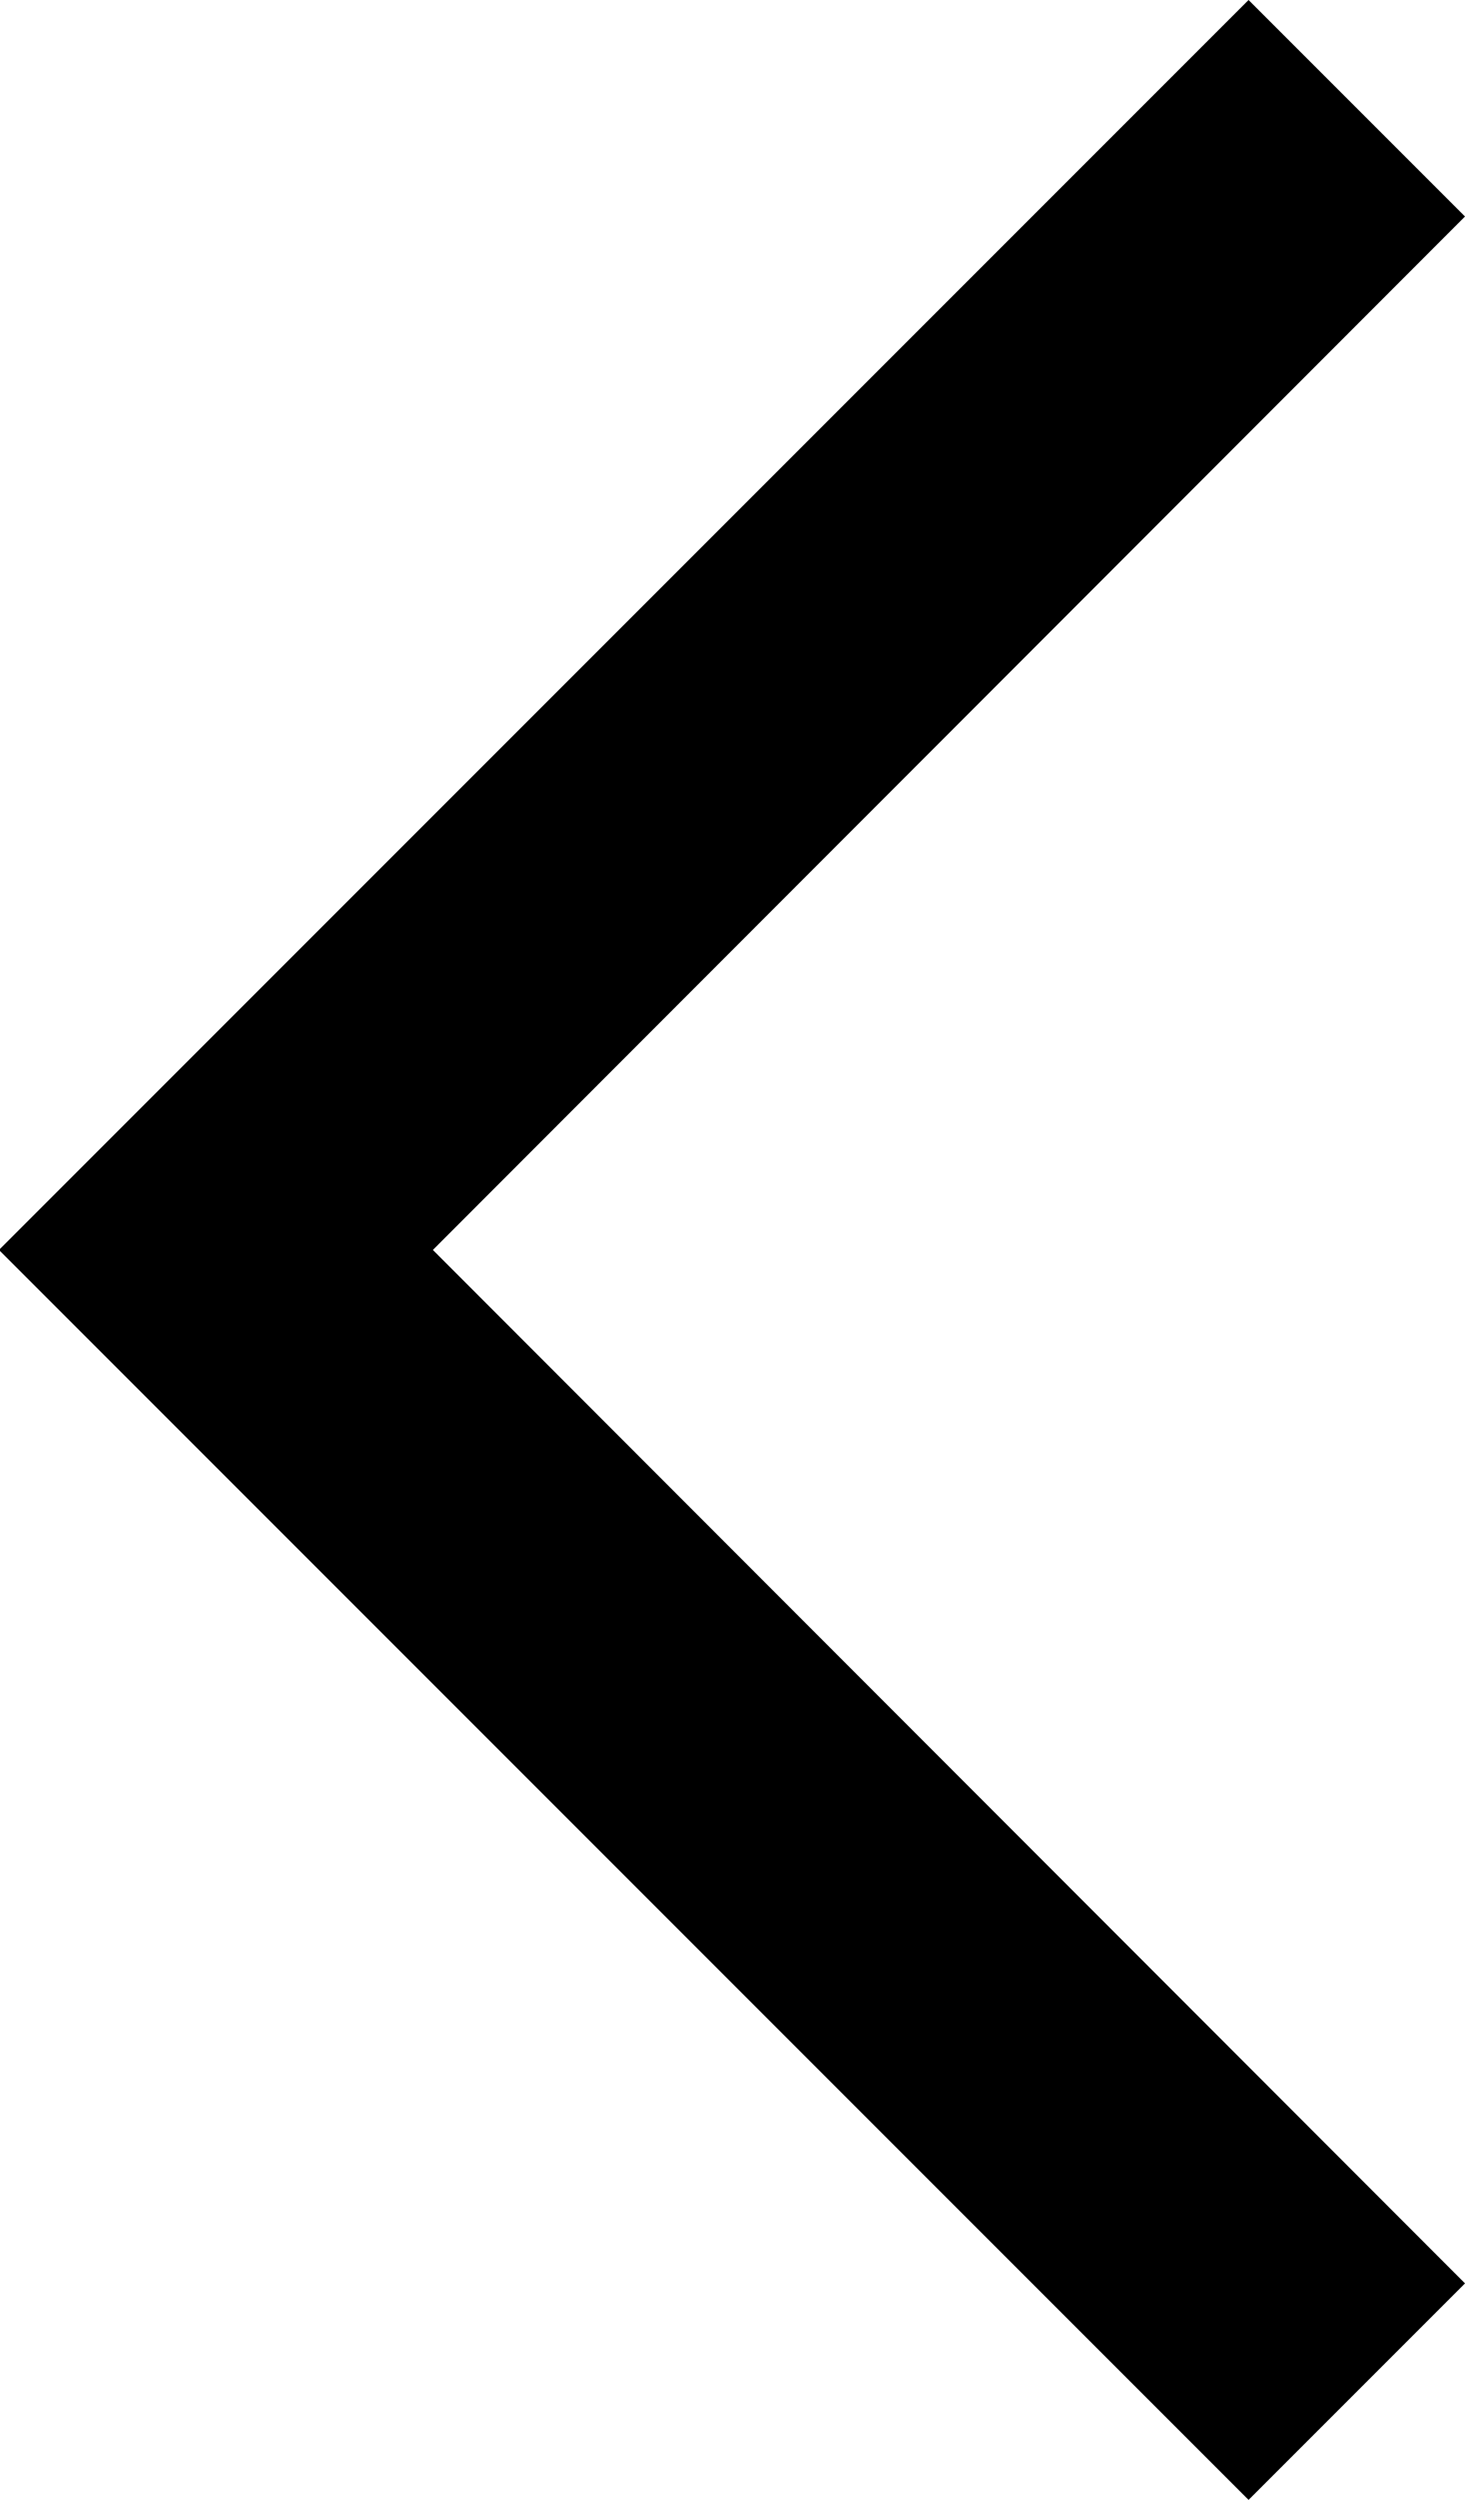 <svg xmlns="http://www.w3.org/2000/svg" viewBox="0 0 14.35 24.48"><title>icon_return2@2x</title><g id="图层_2" data-name="图层 2"><g id="图层_1-2" data-name="图层 1"><path d="M0,12.23,12.23,0l2.12,2.12L4.24,12.24,14.35,22.36l-2.12,2.12L0,12.25H0"/></g></g></svg>